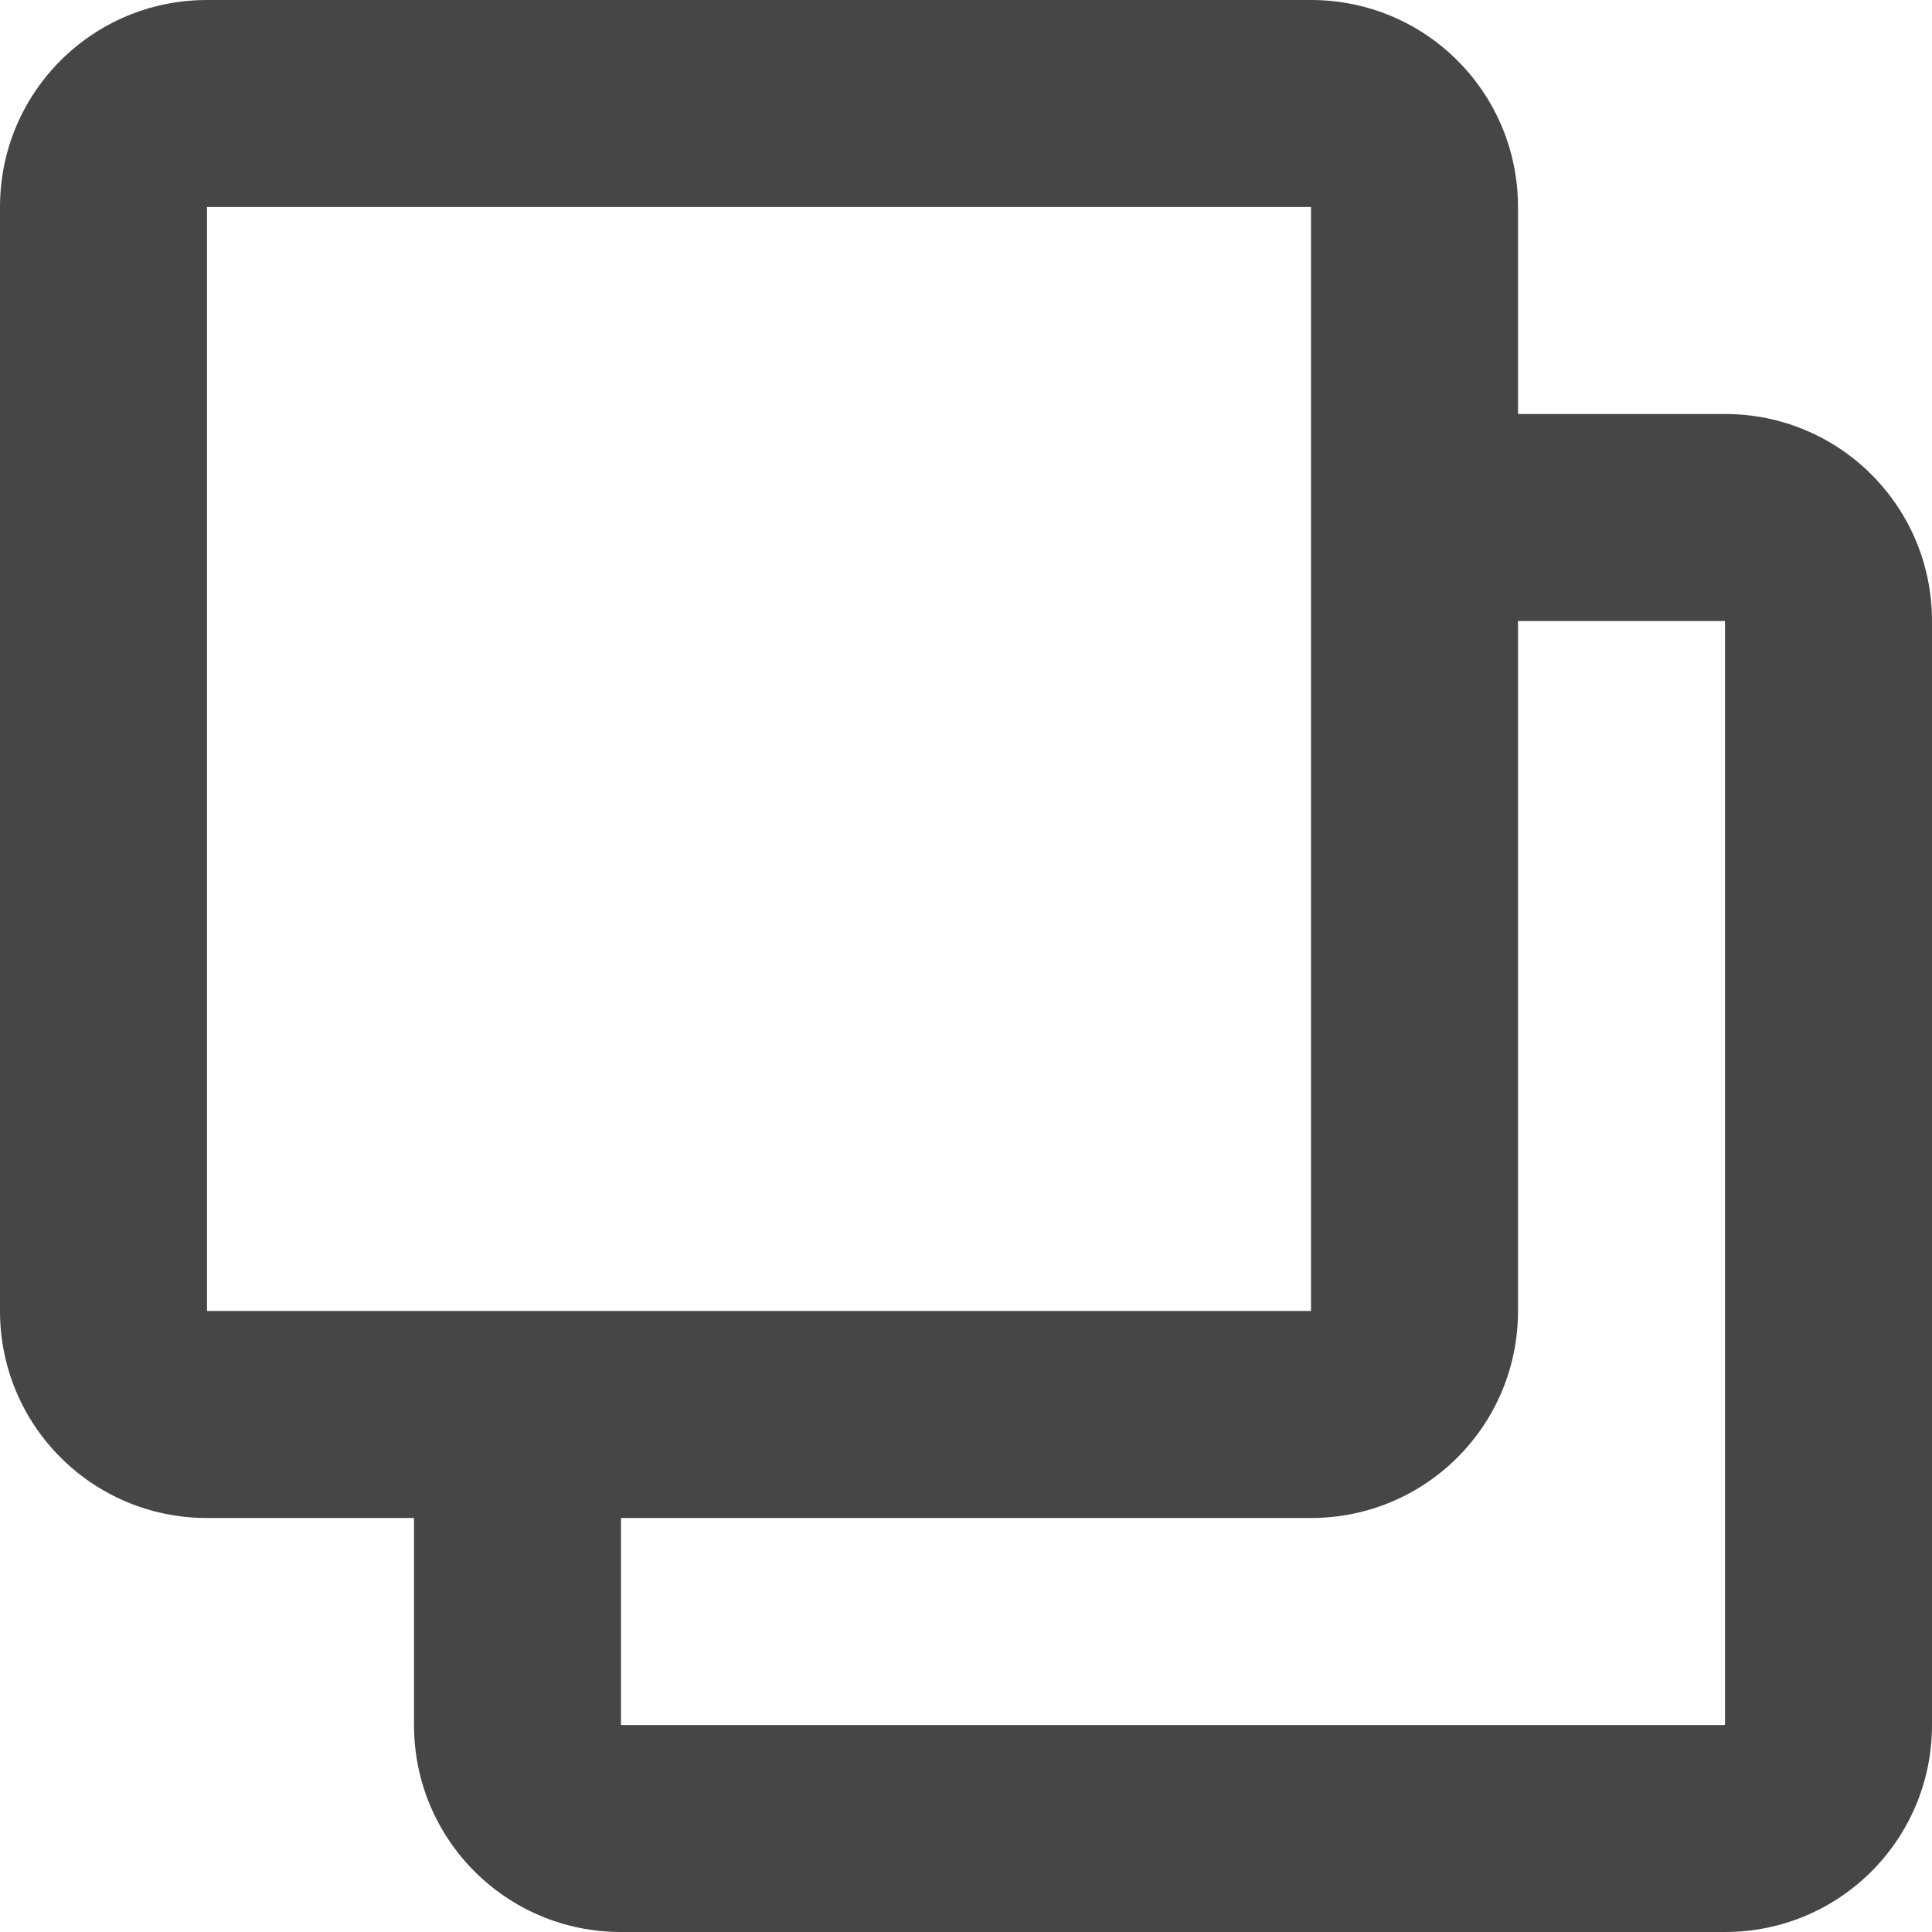 <svg width="14" height="14" viewBox="0 0 14 14" fill="none" xmlns="http://www.w3.org/2000/svg">
<path d="M12.5 3H11V1.5C11 0.67 10.33 0 9.5 0H1.5C0.67 0 0 0.67 0 1.5V9.5C0 10.33 0.67 11 1.5 11H3V12.5C3 13.33 3.67 14 4.5 14H12.5C13.33 14 14 13.33 14 12.5V4.5C14 3.67 13.33 3 12.5 3ZM1.5 9.5V1.5H9.5V9.5H1.5ZM12.5 12.5H4.5V11H9.5C10.33 11 11 10.33 11 9.5V4.5H12.5V12.5Z" fill="#444746"/>
</svg>
